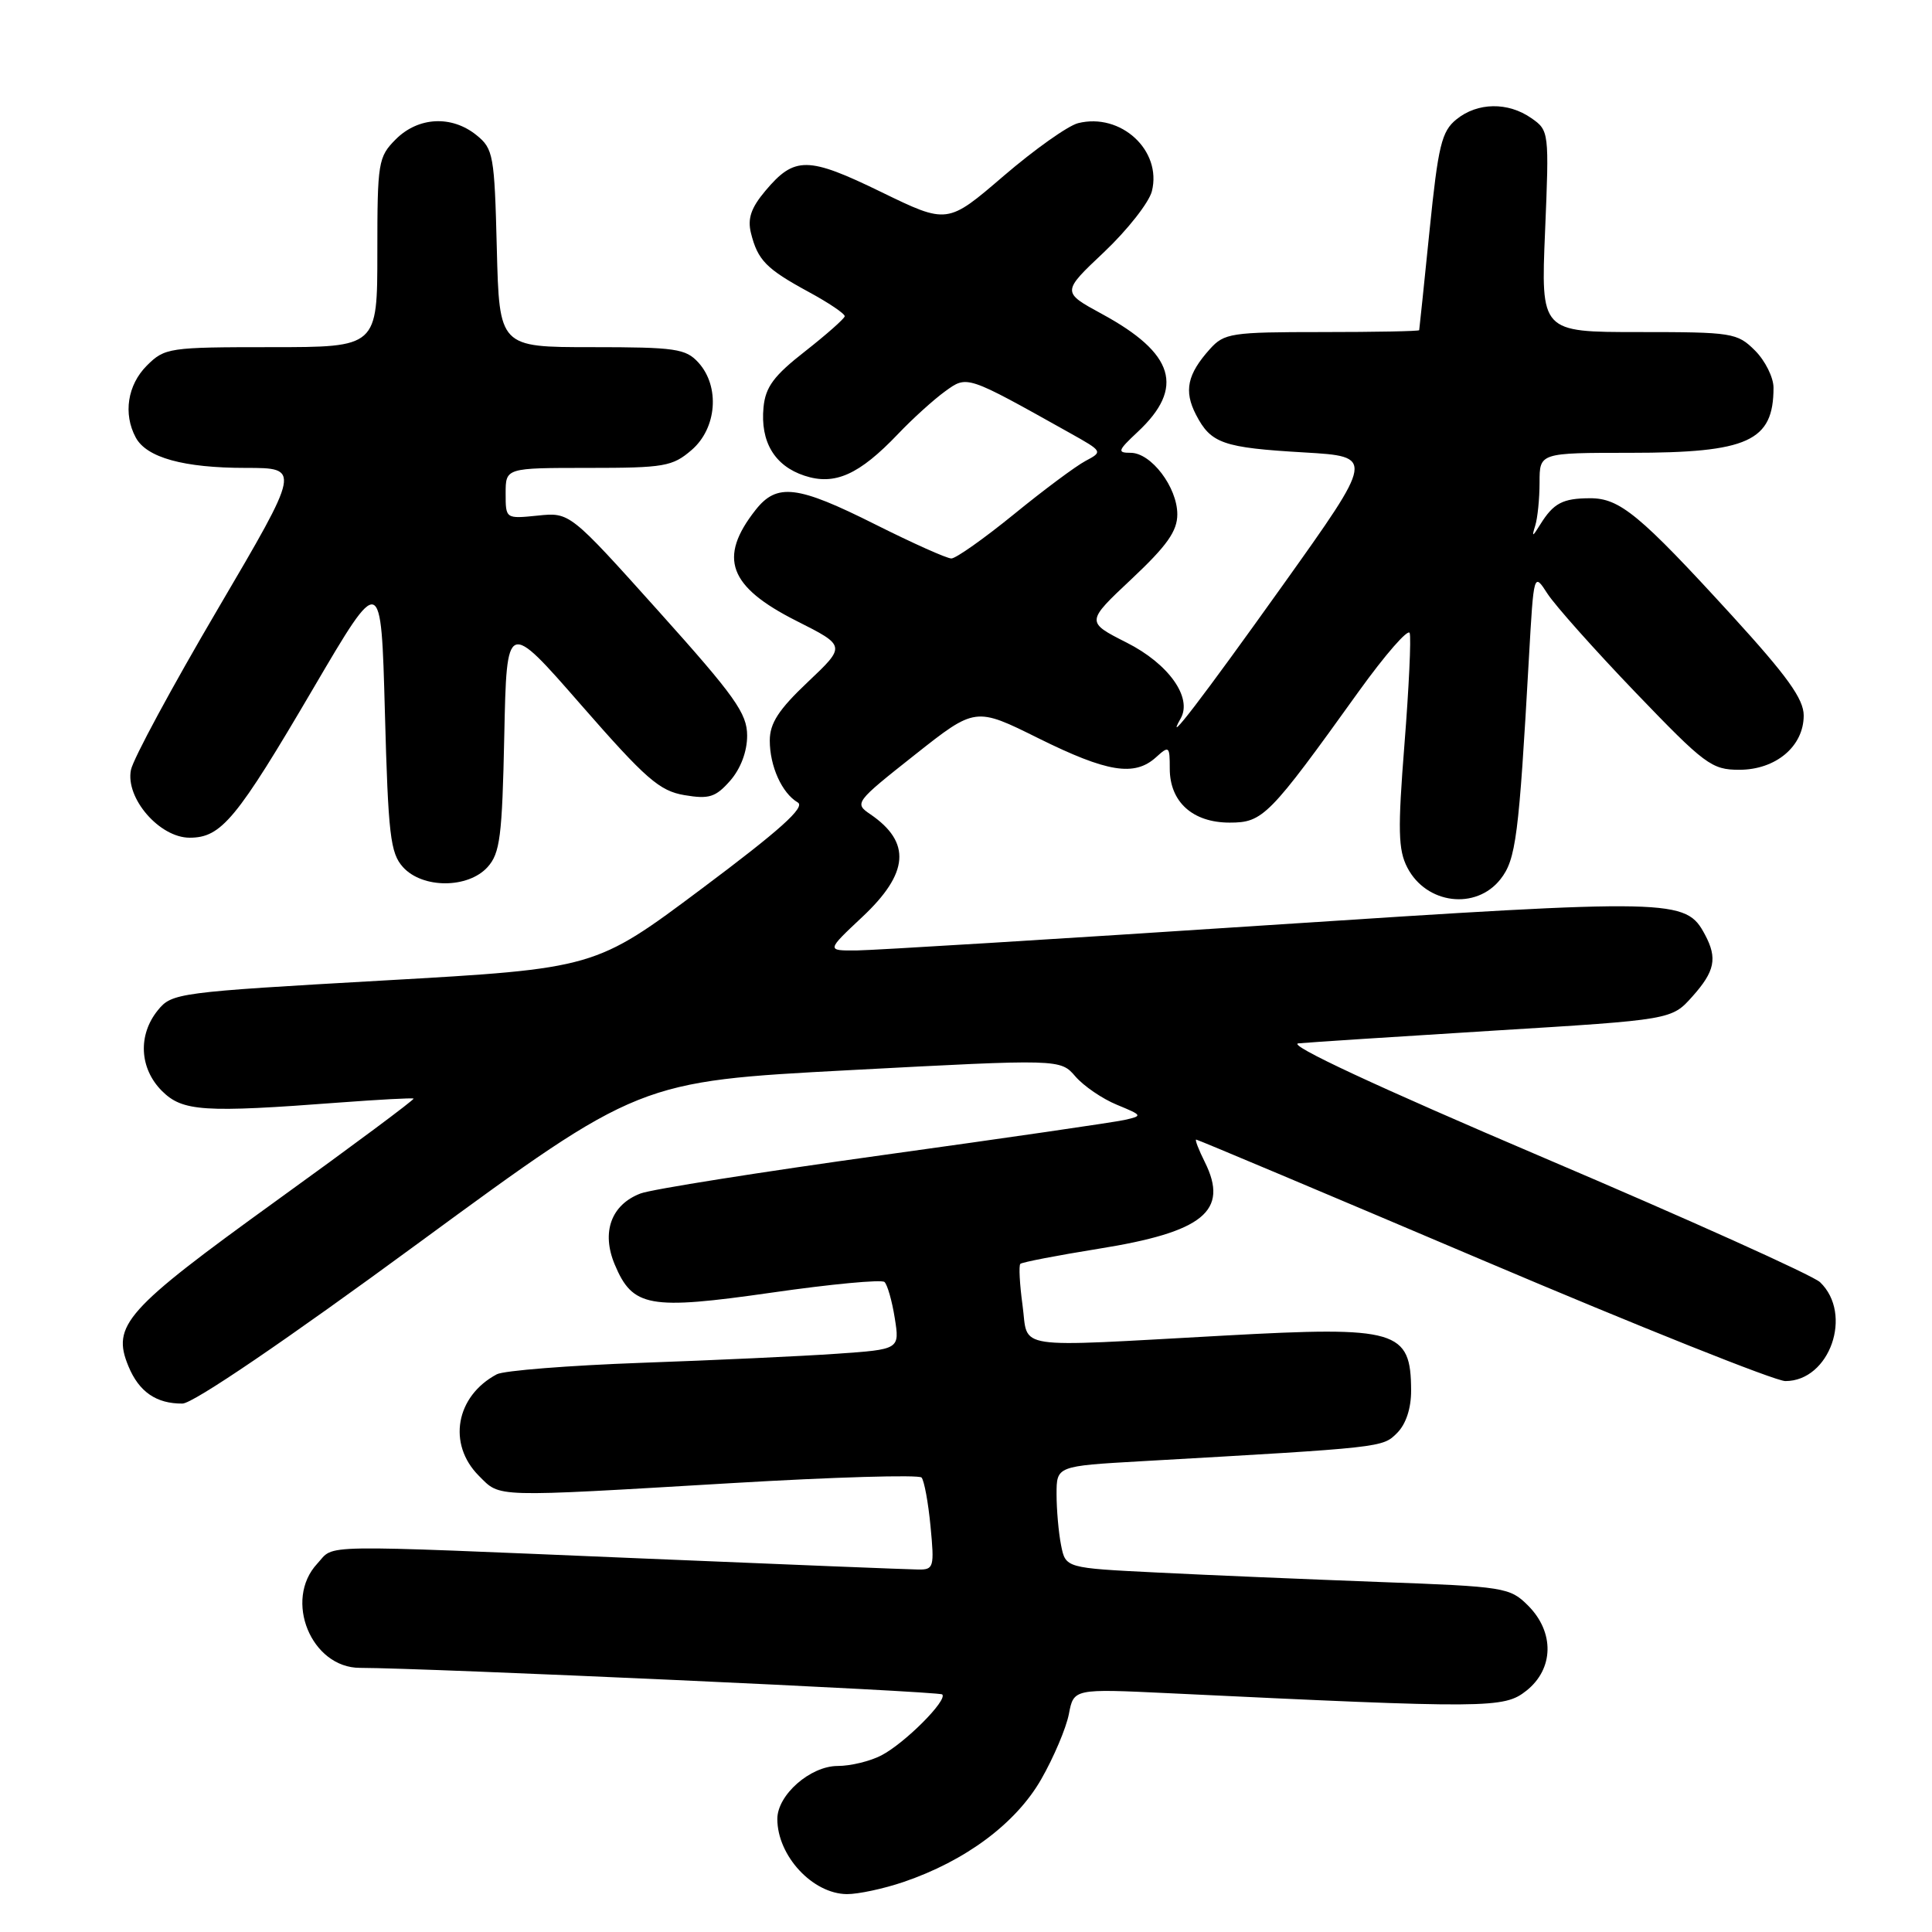 <?xml version="1.0" encoding="UTF-8" standalone="no"?>
<!DOCTYPE svg PUBLIC "-//W3C//DTD SVG 1.1//EN" "http://www.w3.org/Graphics/SVG/1.1/DTD/svg11.dtd" >
<svg xmlns="http://www.w3.org/2000/svg" xmlns:xlink="http://www.w3.org/1999/xlink" version="1.1" viewBox="0 0 256 256">
 <g >
 <path fill="currentColor"
d=" M 119.70 249.38 C 127.94 246.58 134.60 241.62 137.95 235.79 C 139.62 232.88 141.27 228.98 141.63 227.13 C 142.27 223.76 142.27 223.76 154.88 224.36 C 197.32 226.40 199.28 226.38 202.25 224.03 C 205.90 221.14 206.00 216.28 202.49 212.76 C 200.07 210.34 199.41 210.23 182.74 209.62 C 173.26 209.26 160.03 208.71 153.35 208.37 C 141.20 207.77 141.20 207.77 140.60 204.76 C 140.27 203.10 140.00 200.06 140.00 198.00 C 140.00 194.26 140.00 194.26 151.25 193.62 C 183.41 191.79 183.18 191.82 185.13 189.87 C 186.30 188.70 186.99 186.60 186.98 184.25 C 186.95 176.24 185.17 175.71 162.26 176.97 C 133.69 178.53 136.31 178.92 135.49 172.94 C 135.11 170.15 134.98 167.69 135.20 167.47 C 135.42 167.25 140.08 166.35 145.55 165.47 C 159.46 163.25 162.87 160.46 159.65 153.99 C 158.83 152.35 158.31 151.00 158.50 151.00 C 158.70 151.00 175.79 158.20 196.50 167.00 C 217.21 175.80 235.24 183.00 236.57 183.00 C 242.46 183.00 245.57 174.12 241.17 169.90 C 240.25 169.01 223.77 161.59 204.54 153.40 C 182.44 143.98 170.48 138.41 172.04 138.25 C 173.39 138.12 185.07 137.36 198.00 136.56 C 221.50 135.12 221.50 135.12 224.25 132.04 C 227.23 128.71 227.59 126.97 225.92 123.85 C 223.37 119.08 222.05 119.05 168.00 122.59 C 140.22 124.42 115.70 125.92 113.50 125.94 C 109.50 125.97 109.50 125.97 114.25 121.51 C 120.45 115.70 120.77 111.61 115.32 107.89 C 113.18 106.44 113.30 106.28 121.19 100.04 C 129.24 93.67 129.24 93.67 137.63 97.84 C 146.72 102.34 150.32 102.92 153.17 100.35 C 154.91 98.77 155.00 98.85 155.00 101.85 C 155.00 106.26 158.04 109.00 162.93 109.00 C 167.35 109.00 168.14 108.20 180.04 91.62 C 183.55 86.74 186.59 83.26 186.79 83.88 C 187.00 84.50 186.69 91.12 186.10 98.59 C 185.20 109.99 185.26 112.61 186.48 114.96 C 188.99 119.81 195.57 120.63 198.82 116.50 C 200.87 113.89 201.26 110.89 202.59 87.17 C 203.23 75.85 203.23 75.85 205.05 78.67 C 206.06 80.23 211.30 86.11 216.71 91.75 C 225.90 101.32 226.81 102.00 230.46 102.00 C 235.31 102.00 239.00 98.89 239.00 94.81 C 239.00 92.62 236.83 89.60 229.50 81.57 C 217.24 68.16 214.62 66.00 210.67 66.02 C 207.05 66.03 205.84 66.68 204.09 69.50 C 203.05 71.18 202.94 71.20 203.42 69.67 C 203.74 68.66 204.00 66.07 204.00 63.92 C 204.00 60.00 204.00 60.00 216.05 60.00 C 231.64 60.00 235.00 58.47 235.00 51.37 C 235.00 50.02 233.90 47.80 232.55 46.45 C 230.19 44.10 229.56 44.00 217.13 44.00 C 204.17 44.00 204.17 44.00 204.73 30.66 C 205.28 17.47 205.26 17.29 202.92 15.66 C 199.82 13.49 195.77 13.55 192.98 15.82 C 191.02 17.41 190.57 19.25 189.42 30.57 C 188.70 37.68 188.08 43.61 188.05 43.75 C 188.02 43.89 182.23 44.00 175.17 44.00 C 163.14 44.00 162.22 44.14 160.32 46.25 C 157.32 49.59 156.85 51.80 158.47 54.94 C 160.45 58.77 162.03 59.32 172.82 59.95 C 182.13 60.50 182.13 60.50 170.01 77.50 C 159.23 92.61 154.15 99.24 156.45 95.19 C 158.02 92.42 154.84 87.95 149.29 85.15 C 143.88 82.41 143.88 82.41 149.94 76.72 C 154.63 72.31 156.00 70.38 156.00 68.15 C 156.00 64.57 152.54 60.00 149.82 60.00 C 148.00 60.00 148.10 59.71 150.75 57.23 C 157.01 51.38 155.64 46.83 146.01 41.60 C 140.68 38.70 140.68 38.70 146.32 33.38 C 149.41 30.45 152.25 26.83 152.63 25.34 C 153.99 19.94 148.52 14.90 142.85 16.32 C 141.51 16.66 137.07 19.81 132.98 23.32 C 125.54 29.71 125.54 29.71 116.78 25.45 C 107.05 20.71 105.28 20.69 101.42 25.28 C 99.51 27.55 99.03 28.97 99.51 30.90 C 100.41 34.48 101.52 35.62 107.13 38.67 C 109.81 40.12 111.97 41.58 111.93 41.91 C 111.88 42.23 109.52 44.32 106.68 46.55 C 102.54 49.78 101.43 51.27 101.17 53.97 C 100.73 58.54 102.64 61.73 106.59 63.03 C 110.61 64.36 113.83 62.92 119.00 57.50 C 120.92 55.48 123.72 52.95 125.21 51.87 C 128.19 49.72 127.94 49.64 141.83 57.41 C 146.13 59.82 146.15 59.85 143.83 61.08 C 142.55 61.76 138.27 64.94 134.33 68.16 C 130.38 71.37 126.66 74.00 126.06 74.00 C 125.45 74.00 120.93 71.97 116.00 69.50 C 105.64 64.30 102.95 63.97 100.11 67.58 C 95.13 73.91 96.54 77.73 105.51 82.26 C 112.10 85.58 112.10 85.58 107.05 90.36 C 103.17 94.03 102.00 95.83 102.00 98.13 C 102.00 101.53 103.61 105.10 105.71 106.33 C 106.75 106.95 103.35 110.00 92.99 117.75 C 78.85 128.33 78.85 128.33 50.83 129.92 C 23.52 131.47 22.77 131.57 20.91 133.87 C 18.25 137.15 18.48 141.57 21.45 144.55 C 24.19 147.28 26.94 147.46 45.00 146.09 C 50.23 145.70 54.63 145.46 54.80 145.57 C 54.96 145.68 46.77 151.78 36.58 159.13 C 16.61 173.55 14.77 175.61 17.02 181.04 C 18.42 184.43 20.72 186.01 24.18 185.98 C 25.60 185.96 37.83 177.65 55.59 164.61 C 84.69 143.28 84.69 143.28 112.59 141.80 C 140.50 140.32 140.50 140.32 142.50 142.64 C 143.60 143.91 146.07 145.60 148.00 146.39 C 151.41 147.80 151.44 147.85 149.00 148.40 C 147.62 148.71 133.22 150.80 117.00 153.05 C 100.78 155.30 86.32 157.59 84.88 158.14 C 80.99 159.62 79.66 163.26 81.45 167.54 C 83.83 173.22 85.98 173.61 102.25 171.28 C 110.09 170.15 116.81 169.52 117.20 169.87 C 117.58 170.22 118.20 172.37 118.56 174.65 C 119.22 178.80 119.22 178.80 110.86 179.38 C 106.26 179.70 94.62 180.24 85.00 180.58 C 75.38 180.93 66.75 181.61 65.83 182.10 C 60.38 185.00 59.26 191.35 63.45 195.55 C 66.36 198.45 64.97 198.41 96.98 196.52 C 110.45 195.72 121.75 195.39 122.11 195.78 C 122.46 196.18 123.00 199.09 123.30 202.25 C 123.82 207.66 123.73 208.00 121.68 207.97 C 120.48 207.96 103.97 207.30 85.00 206.50 C 41.04 204.66 44.45 204.60 42.04 207.19 C 37.55 212.01 41.24 221.00 47.70 221.00 C 56.66 221.02 124.44 224.10 124.85 224.52 C 125.60 225.26 119.91 230.97 116.80 232.59 C 115.31 233.37 112.71 234.00 111.00 234.00 C 107.37 234.00 103.00 237.84 103.00 241.02 C 103.00 245.90 107.67 250.94 112.22 250.98 C 113.71 250.99 117.08 250.27 119.70 249.38 Z  M 64.60 114.90 C 66.26 113.06 66.54 110.87 66.82 97.45 C 67.14 82.11 67.14 82.11 77.01 93.42 C 85.58 103.23 87.39 104.80 90.69 105.36 C 93.96 105.91 94.82 105.64 96.75 103.45 C 98.14 101.86 99.00 99.59 99.00 97.48 C 99.00 94.53 97.40 92.28 87.25 80.97 C 75.50 67.88 75.50 67.88 71.25 68.32 C 67.00 68.75 67.00 68.75 67.00 65.38 C 67.00 62.00 67.00 62.00 77.94 62.00 C 88.02 62.00 89.11 61.81 91.64 59.63 C 94.99 56.75 95.42 51.22 92.55 48.05 C 90.87 46.20 89.52 46.00 78.42 46.00 C 66.16 46.00 66.16 46.00 65.83 32.91 C 65.52 20.55 65.37 19.71 63.14 17.91 C 59.85 15.25 55.43 15.48 52.45 18.45 C 50.11 20.80 50.00 21.47 50.00 33.45 C 50.00 46.00 50.00 46.00 35.95 46.00 C 22.38 46.00 21.83 46.08 19.45 48.45 C 16.90 51.01 16.30 54.83 17.98 57.96 C 19.41 60.64 24.33 62.00 32.57 62.00 C 39.84 62.00 39.84 62.00 28.86 80.70 C 22.81 90.99 17.63 100.58 17.35 102.02 C 16.60 105.76 21.14 111.00 25.13 111.00 C 29.33 111.00 31.33 108.58 41.52 91.20 C 50.50 75.90 50.50 75.90 51.00 94.35 C 51.44 110.67 51.72 113.04 53.40 114.90 C 55.99 117.76 62.01 117.75 64.60 114.90 Z "/>
</g>
</svg>